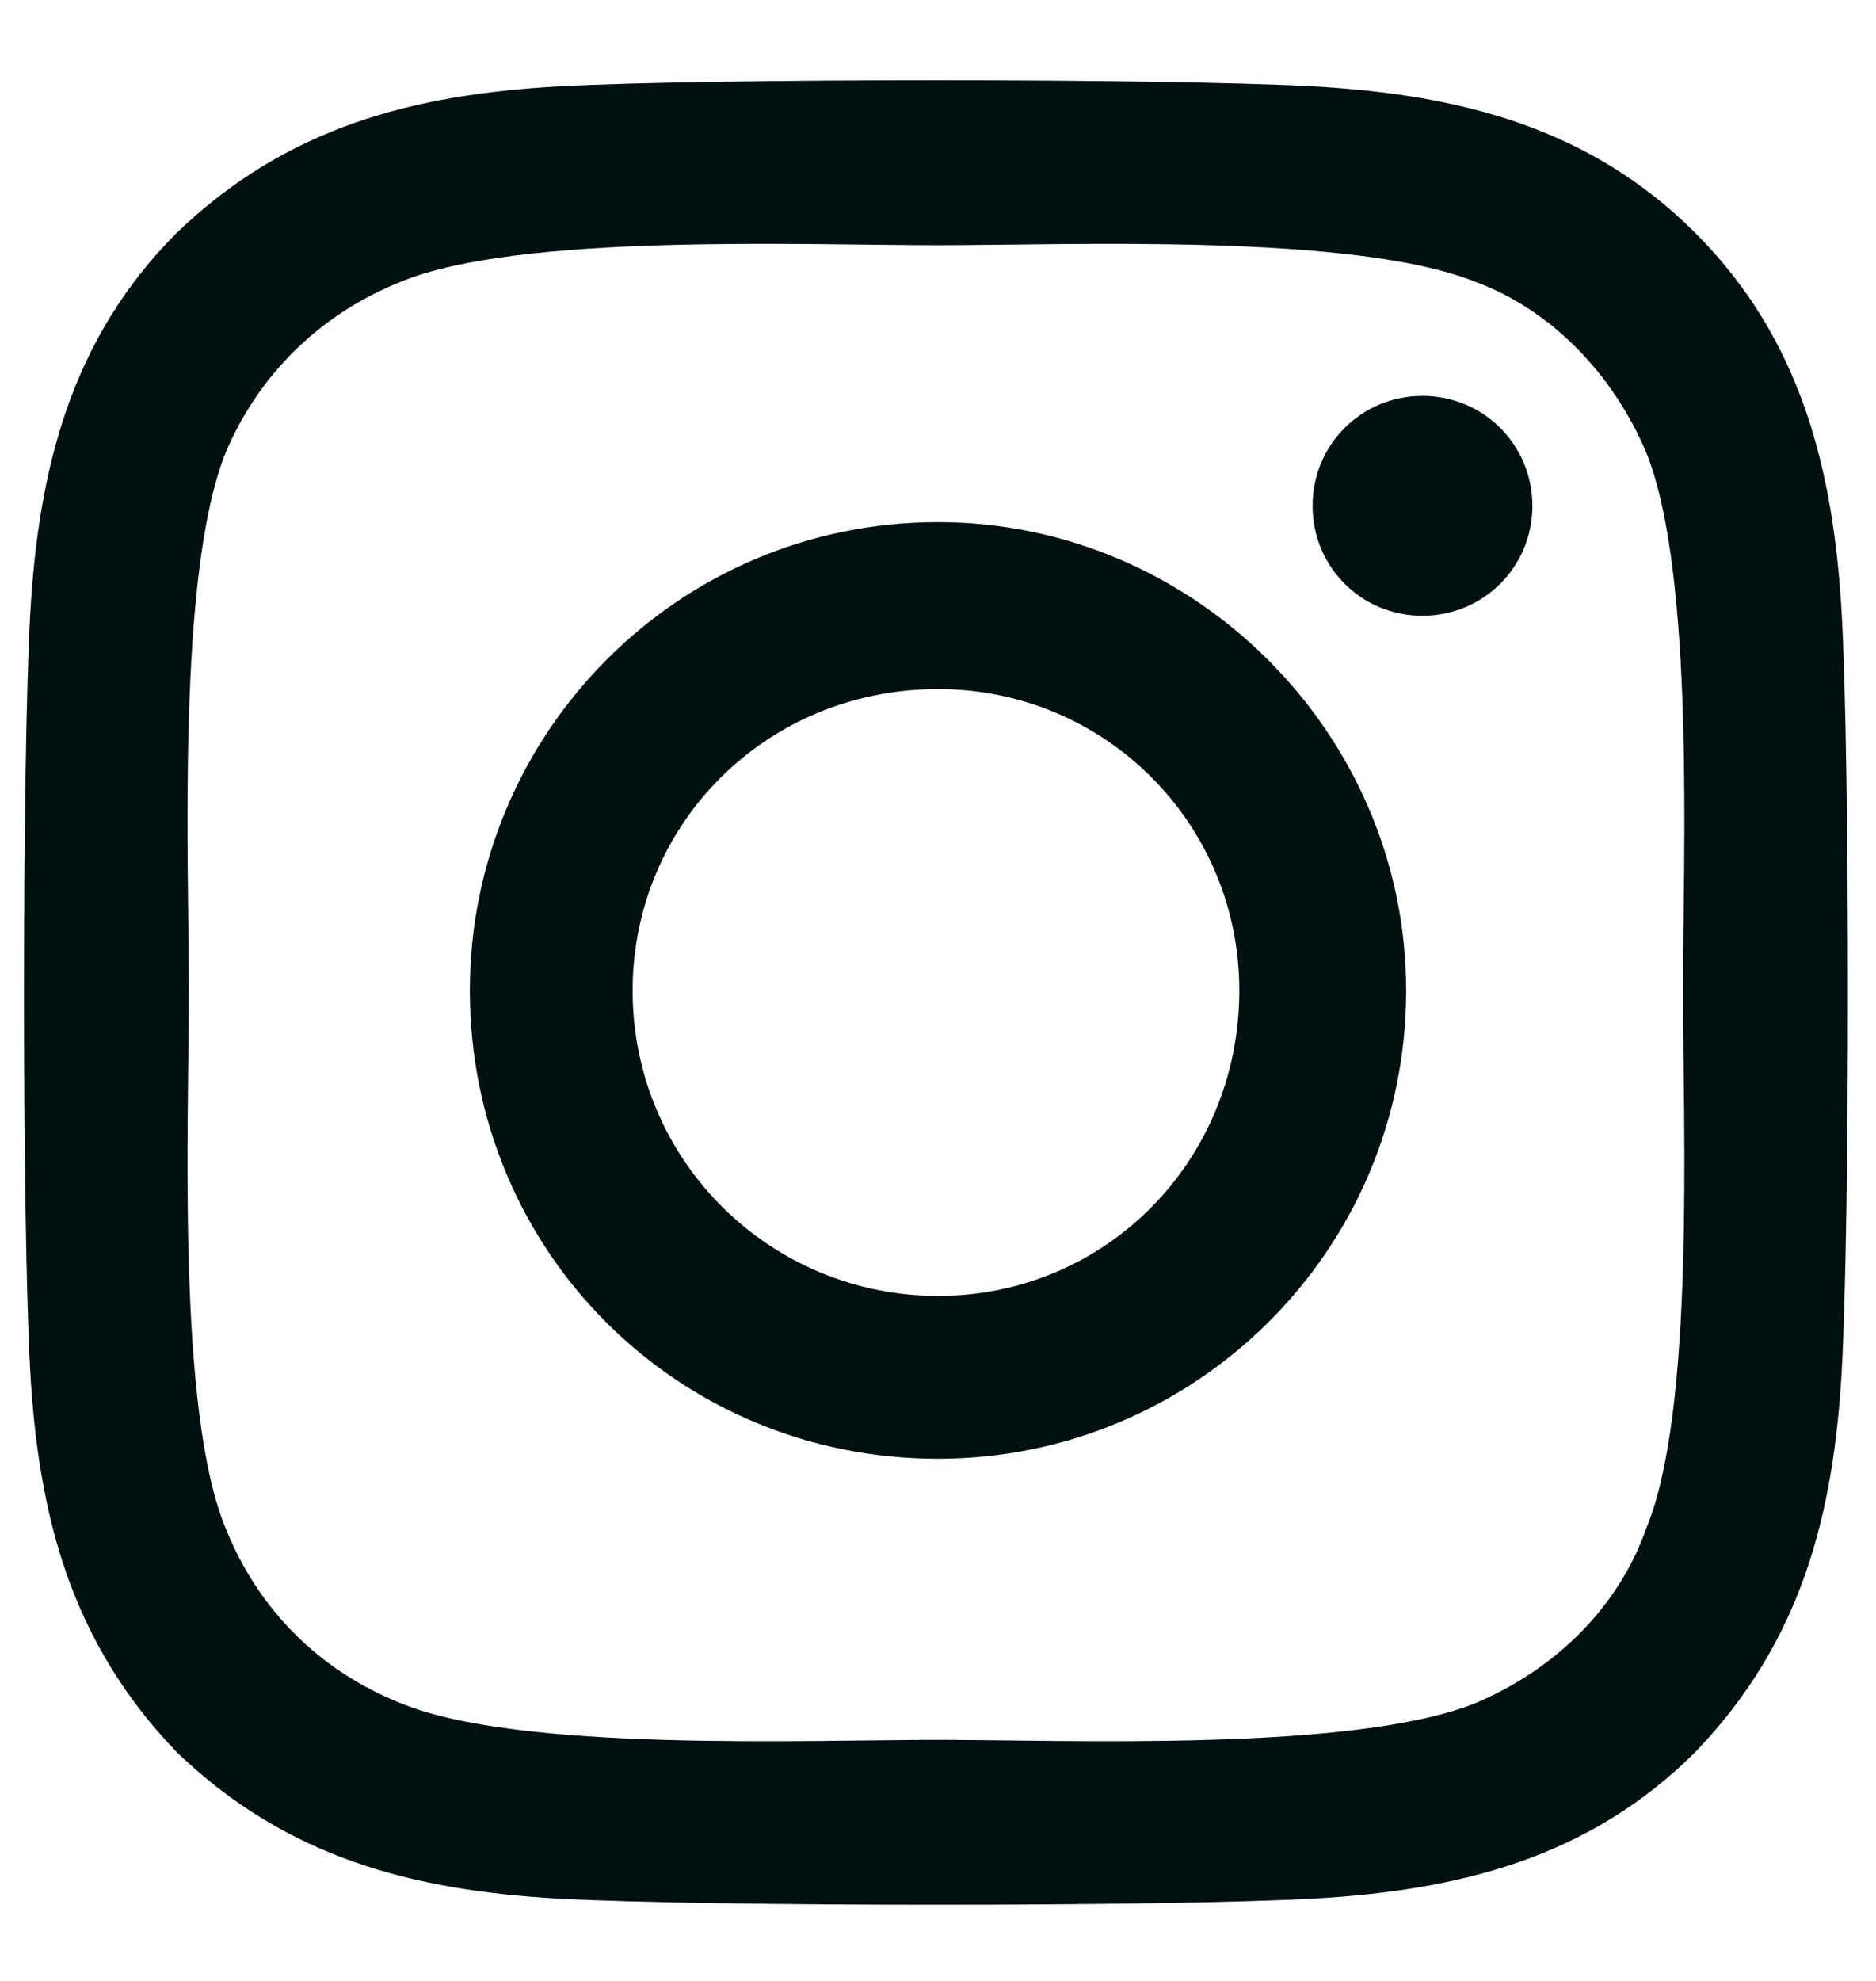 <svg width="18" height="19" viewBox="0 0 18 19" fill="none" xmlns="http://www.w3.org/2000/svg">
<path d="M9 5.008C6.5 5.008 4.508 7.039 4.508 9.5C4.508 12 6.5 13.992 9 13.992C11.461 13.992 13.492 12 13.492 9.5C13.492 7.039 11.461 5.008 9 5.008ZM9 12.43C7.398 12.43 6.07 11.141 6.07 9.5C6.07 7.898 7.359 6.609 9 6.609C10.602 6.609 11.891 7.898 11.891 9.5C11.891 11.141 10.602 12.43 9 12.43ZM14.703 4.852C14.703 4.266 14.234 3.797 13.648 3.797C13.062 3.797 12.594 4.266 12.594 4.852C12.594 5.438 13.062 5.906 13.648 5.906C14.234 5.906 14.703 5.438 14.703 4.852ZM17.672 5.906C17.594 4.5 17.281 3.25 16.266 2.234C15.25 1.219 14 0.906 12.594 0.828C11.148 0.75 6.812 0.75 5.367 0.828C3.961 0.906 2.75 1.219 1.695 2.234C0.68 3.25 0.367 4.5 0.289 5.906C0.211 7.352 0.211 11.688 0.289 13.133C0.367 14.539 0.68 15.75 1.695 16.805C2.75 17.82 3.961 18.133 5.367 18.211C6.812 18.289 11.148 18.289 12.594 18.211C14 18.133 15.25 17.82 16.266 16.805C17.281 15.75 17.594 14.539 17.672 13.133C17.75 11.688 17.75 7.352 17.672 5.906ZM15.797 14.656C15.523 15.438 14.898 16.023 14.156 16.336C12.984 16.805 10.25 16.688 9 16.688C7.711 16.688 4.977 16.805 3.844 16.336C3.062 16.023 2.477 15.438 2.164 14.656C1.695 13.523 1.812 10.789 1.812 9.5C1.812 8.25 1.695 5.516 2.164 4.344C2.477 3.602 3.062 3.016 3.844 2.703C4.977 2.234 7.711 2.352 9 2.352C10.25 2.352 12.984 2.234 14.156 2.703C14.898 2.977 15.484 3.602 15.797 4.344C16.266 5.516 16.148 8.25 16.148 9.5C16.148 10.789 16.266 13.523 15.797 14.656Z" fill="#001011"/>
</svg>
